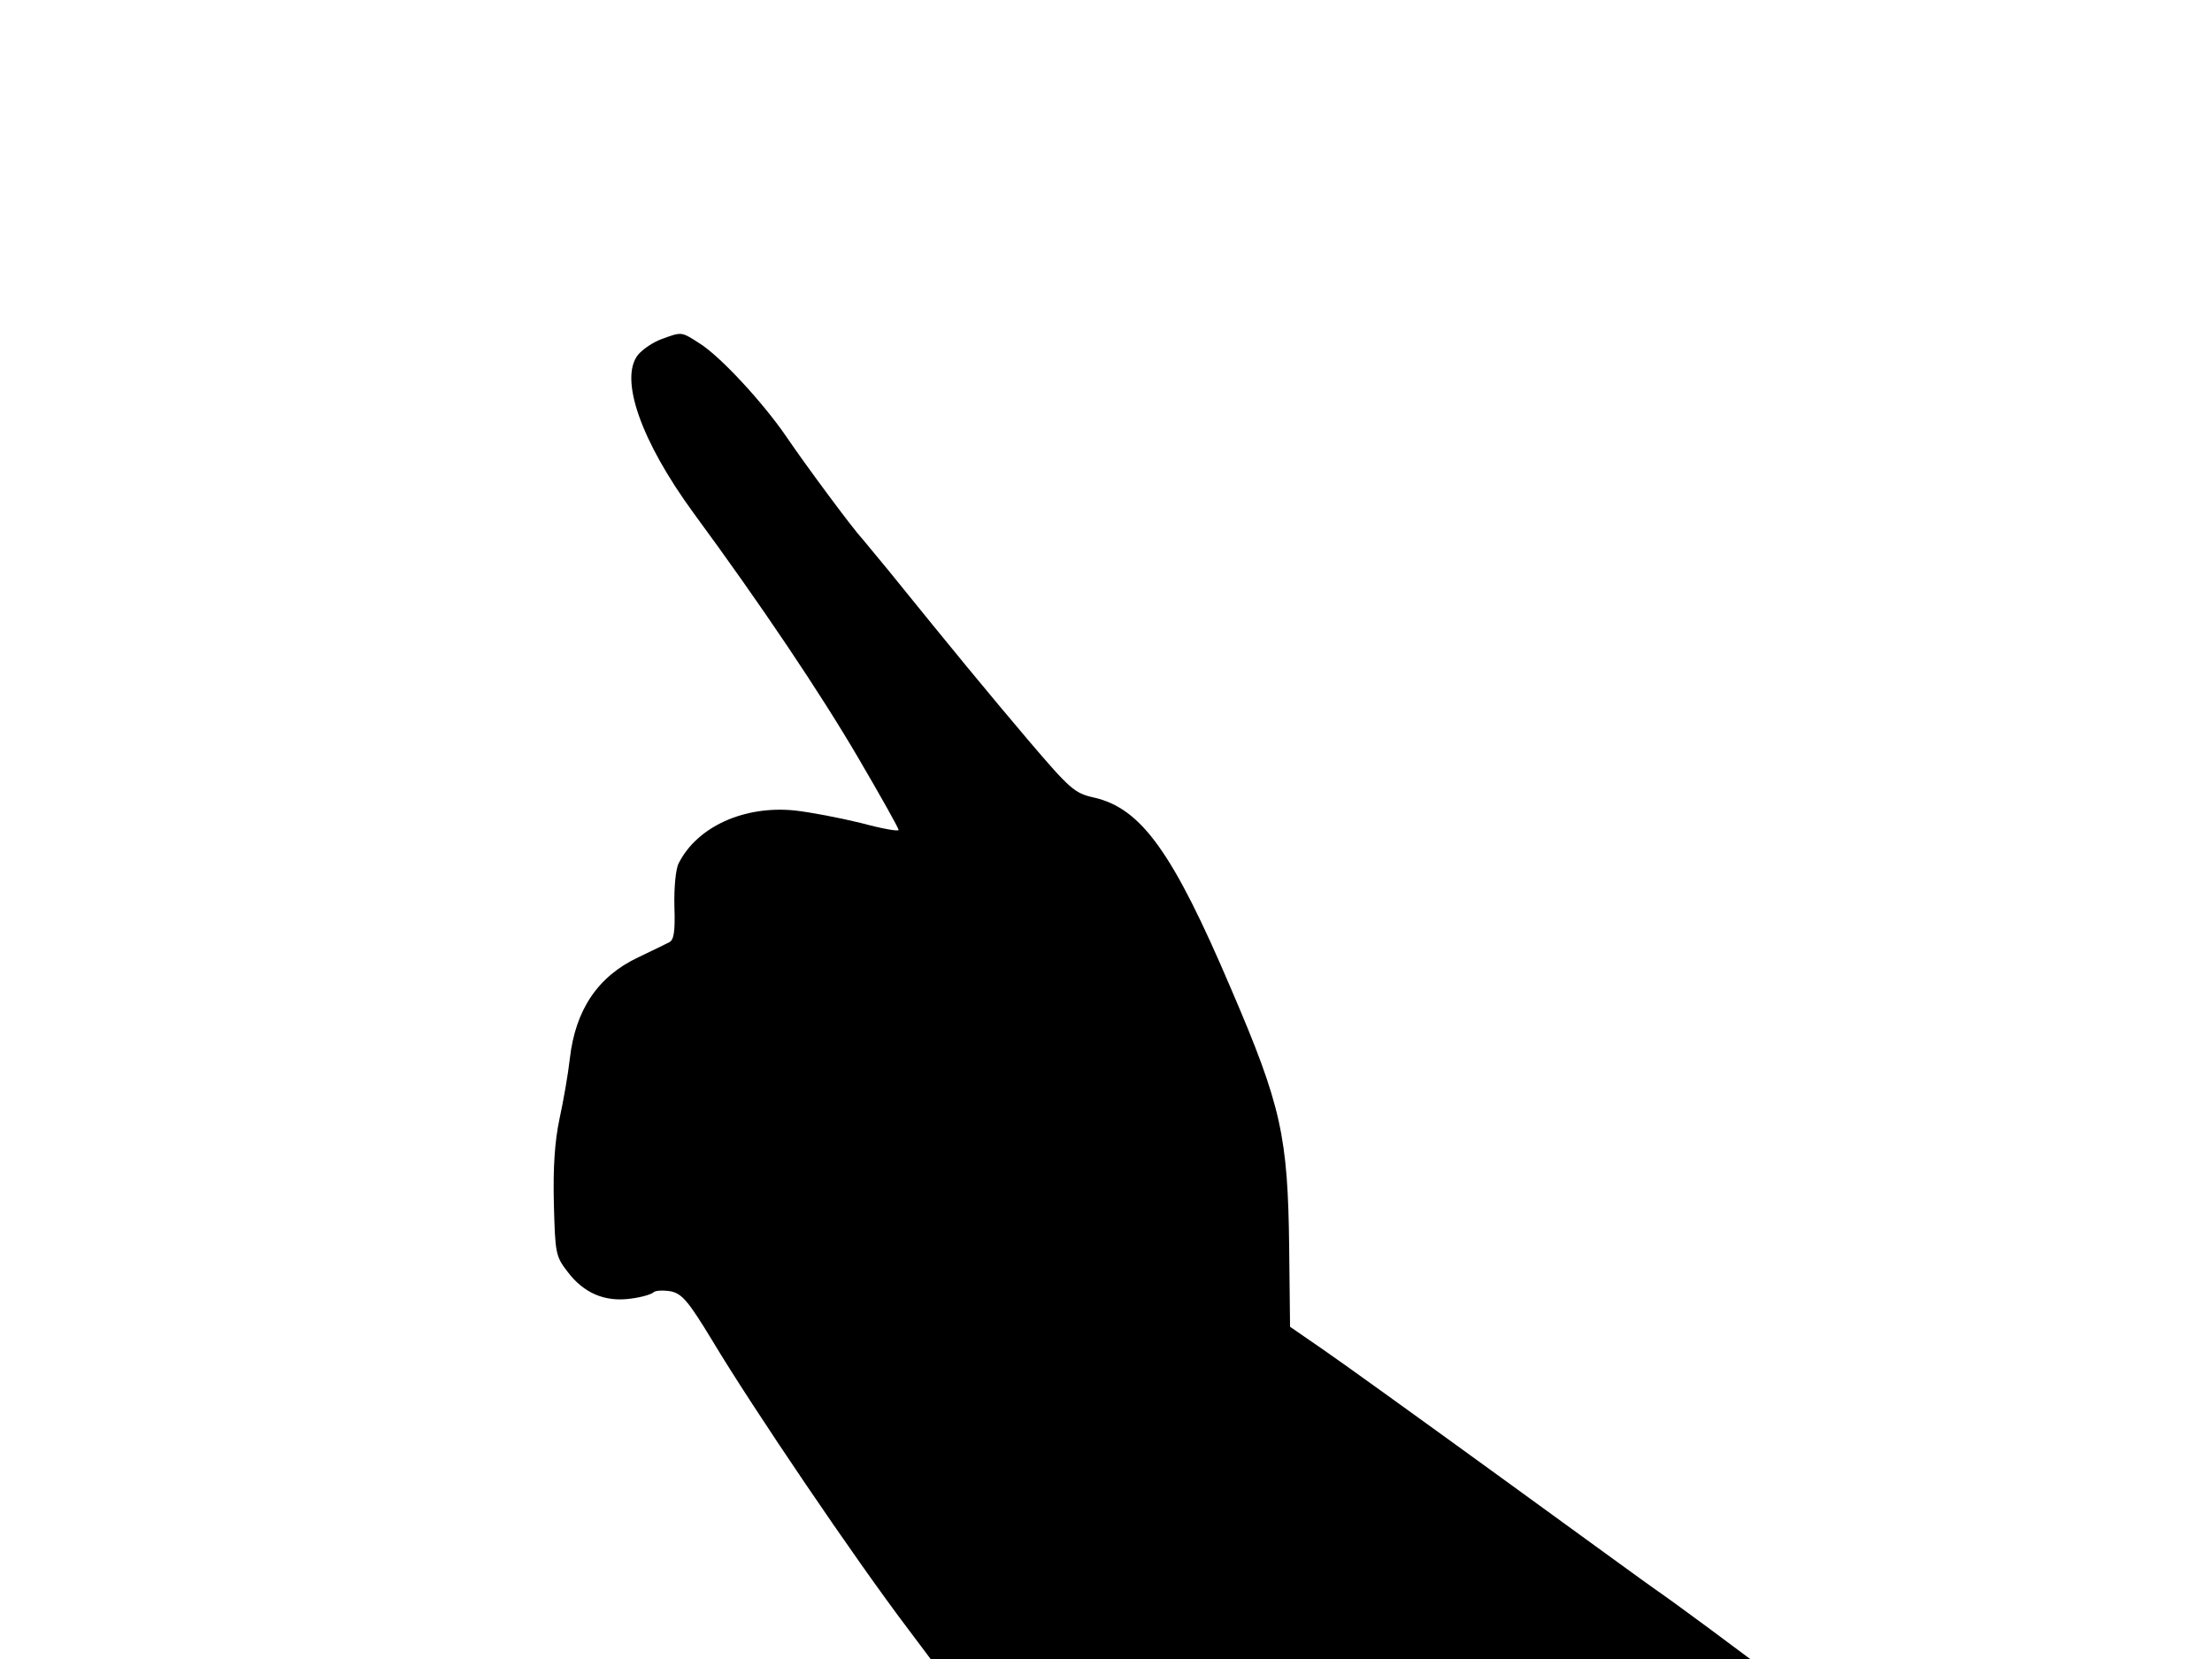<svg xmlns="http://www.w3.org/2000/svg" width="682.667" height="512" version="1.0" viewBox="0 0 512 384"><path d="M153.1 78.5c-1.9.7-4.3 2.3-5.4 3.6-4.4 5.5.6 19.9 12.8 36.6 15.6 21.2 29.5 41.9 38.2 56.8 5.1 8.7 9.3 16.2 9.3 16.6s-3.9-.3-8.7-1.6c-4.9-1.2-11.7-2.5-15.3-2.9-11.7-1.2-22.6 3.7-26.9 12.2-.7 1.3-1.1 5.6-1 10 .2 5.7-.1 7.8-1.2 8.3-.8.4-4 2-7.2 3.5-9.3 4.4-14.5 12.1-15.8 23.4-.4 3.6-1.5 9.9-2.4 14-1.1 5.2-1.5 11.2-1.3 19.6.3 11.5.4 12.2 3.2 15.8 3.7 4.9 8.6 7 14.5 6.2 2.5-.3 4.9-1 5.4-1.5.4-.4 2.2-.5 4-.2 2.6.6 4 2.2 9.7 11.6 9.1 15.2 33 50.5 45.3 66.7l5.1 6.8h189.7l-9.8-7.3c-5.4-4-10.8-7.9-12-8.7s-17.4-12.6-36-26.1-37.2-26.9-41.3-29.7l-7.4-5.1-.2-18.3c-.3-25.8-1.8-32.8-13.4-59.8-13.5-31.7-20.8-41.9-31.8-44.4-4.5-1-5.5-1.9-15.3-13.4-9.4-11.1-17-20.3-32.2-39.1-2.9-3.5-5.7-6.9-6.2-7.5-2.1-2.2-13.2-17.2-17.4-23.4-5.3-7.8-15.4-18.8-20.3-21.8-4.2-2.7-4-2.6-8.7-.9"/></svg>